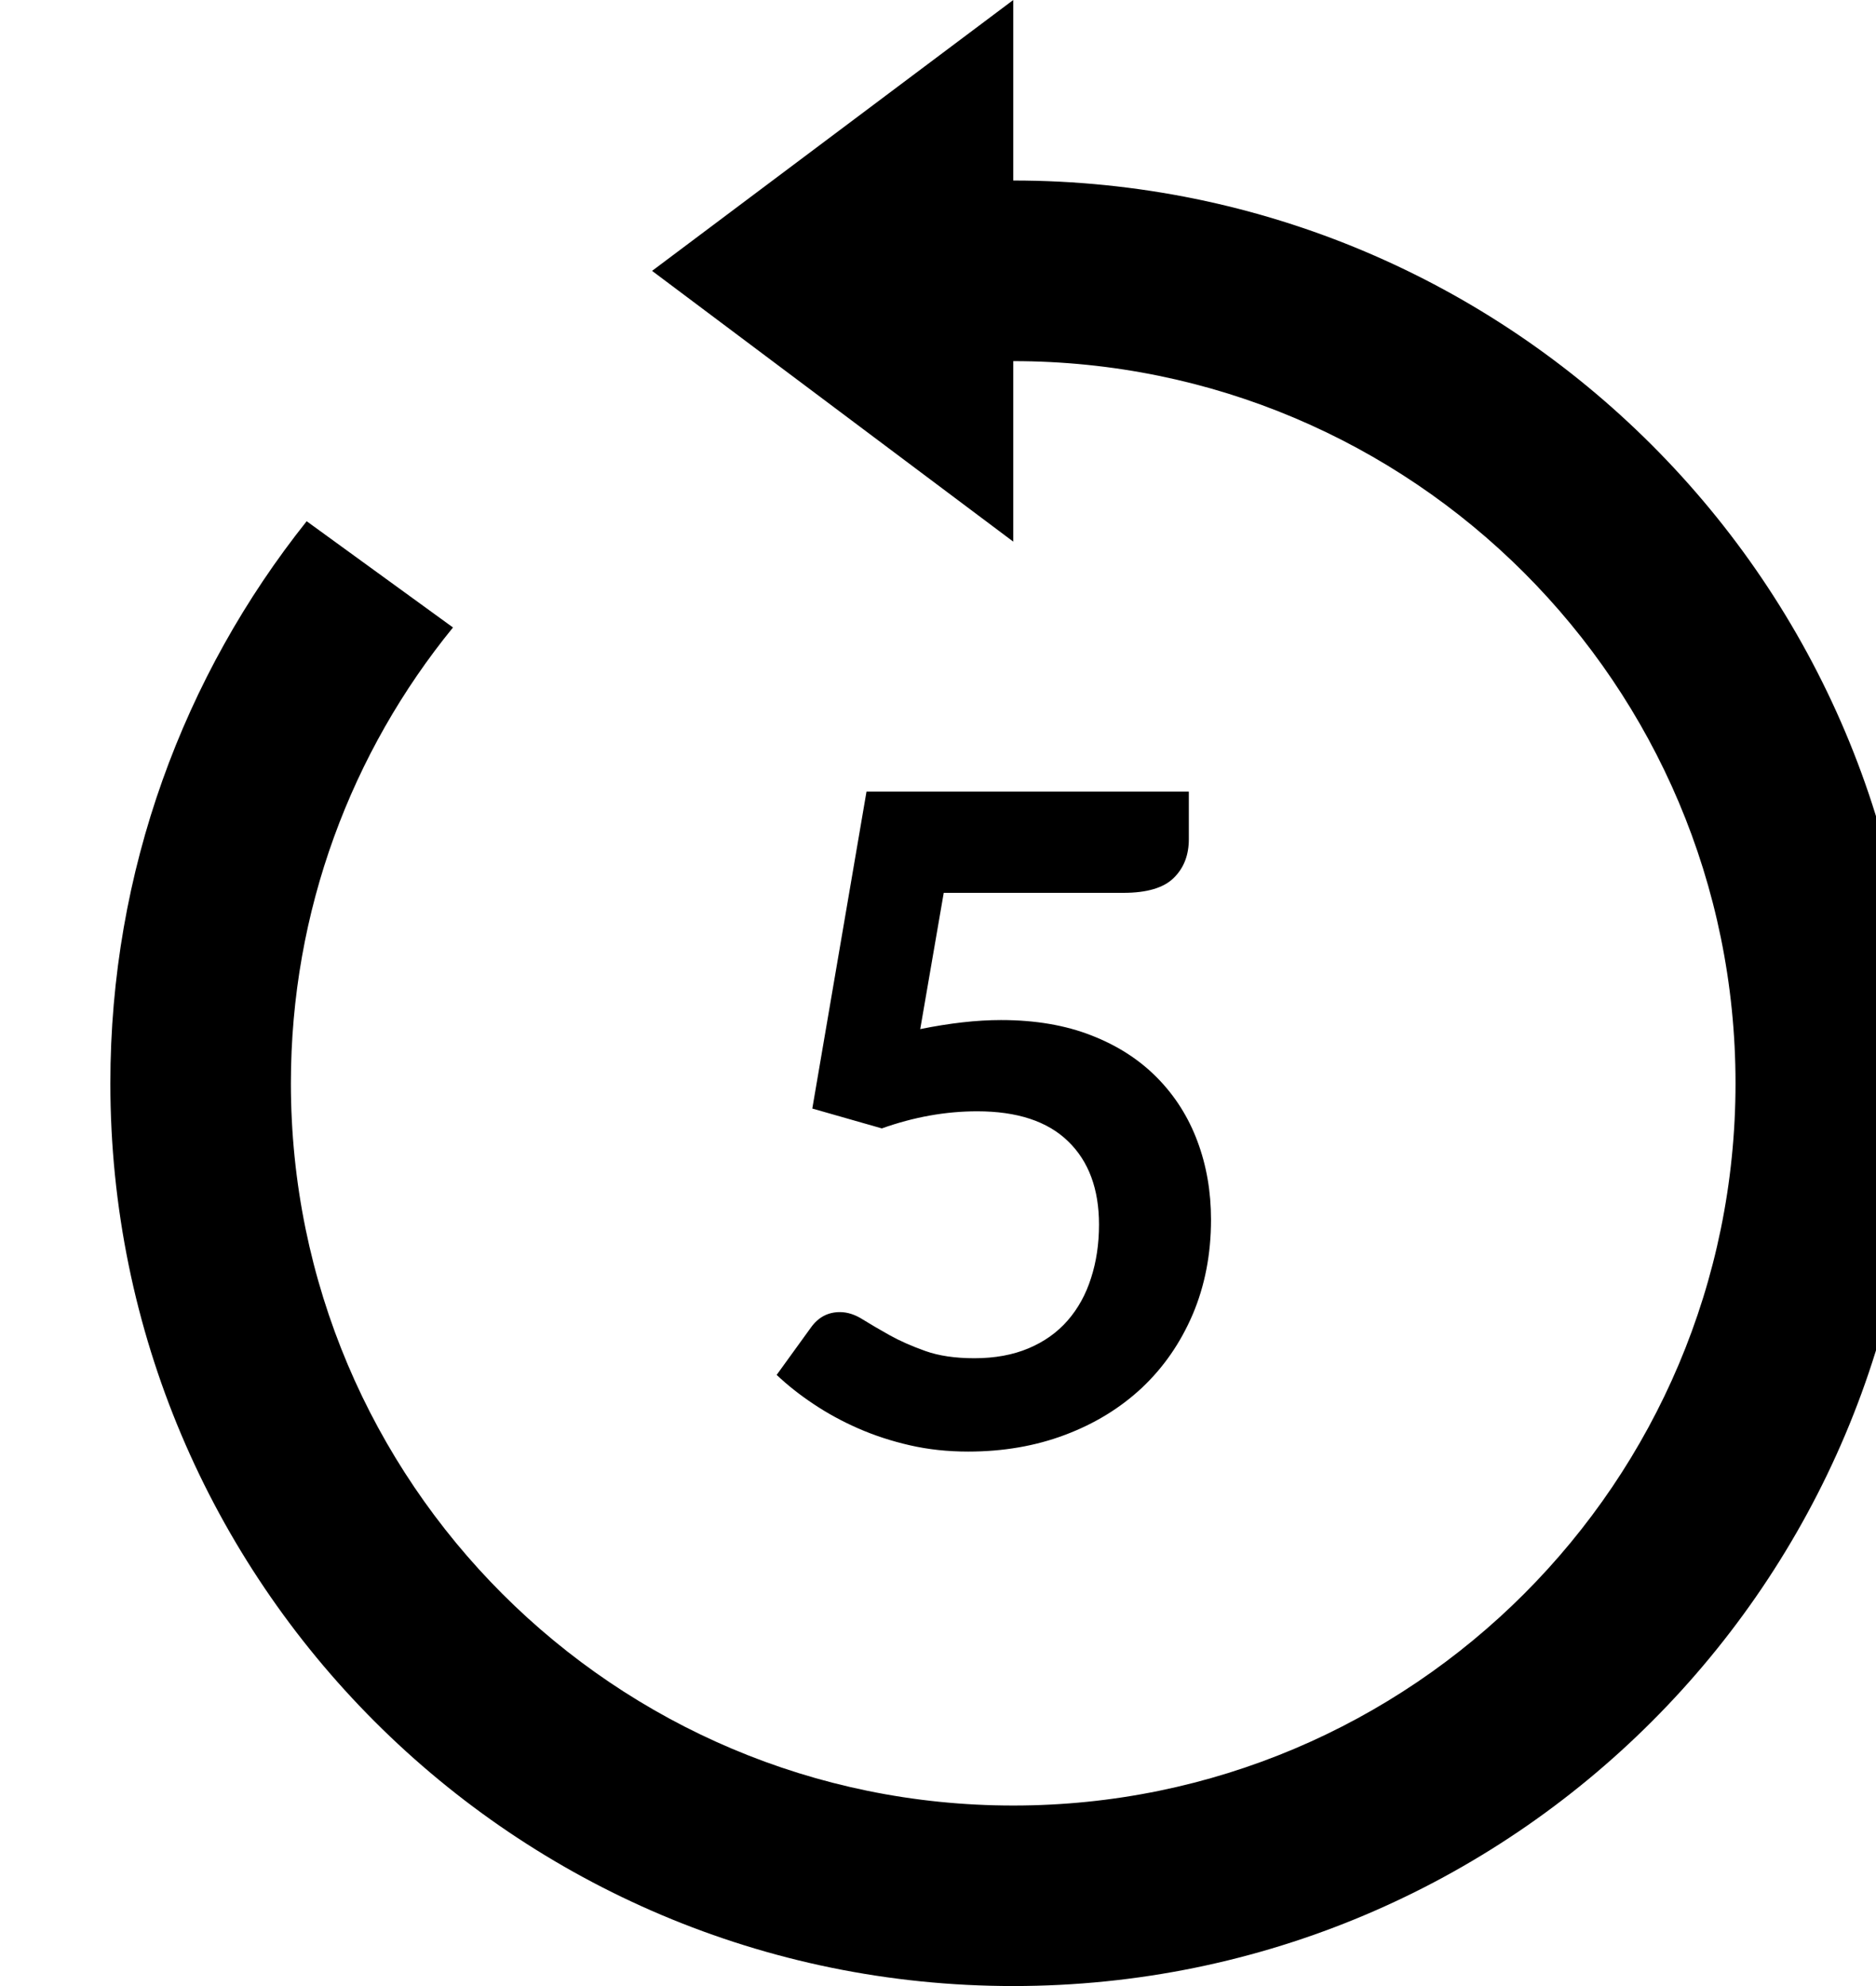 <svg xmlns="http://www.w3.org/2000/svg" width="17" height="18" viewBox="0 0 17 18">
            <path d="M9.182,3.273 L9.182,4.909 L5.909,2.455 L9.182,0 L9.182,1.636 C13.701,1.636 17.364,5.299 17.364,9.818 C17.364,14.337 13.701,18 9.182,18 C4.663,18 1,14.337 1,9.818 C1,7.892 1.666,6.121 2.779,4.724 L4.105,5.687 C3.187,6.813 2.636,8.252 2.636,9.818 C2.636,13.433 5.567,16.364 9.182,16.364 C12.797,16.364 15.727,13.433 15.727,9.818 C15.727,6.203 12.797,3.273 9.182,3.273 Z M10.773,7.605 C10.773,7.75 10.728,7.867 10.636,7.957 C10.545,8.047 10.393,8.092 10.18,8.092 L8.552,8.092 L8.339,9.327 C8.606,9.273 8.85,9.245 9.071,9.245 C9.382,9.245 9.656,9.292 9.892,9.385 C10.128,9.477 10.326,9.605 10.487,9.769 C10.648,9.933 10.769,10.124 10.851,10.344 C10.933,10.563 10.974,10.8 10.974,11.054 C10.974,11.367 10.918,11.654 10.808,11.913 C10.697,12.172 10.544,12.393 10.348,12.578 C10.151,12.762 9.919,12.904 9.65,13.005 C9.382,13.106 9.089,13.156 8.773,13.156 C8.587,13.156 8.411,13.137 8.245,13.099 C8.079,13.061 7.923,13.01 7.777,12.946 C7.631,12.882 7.496,12.808 7.372,12.725 C7.247,12.642 7.136,12.554 7.038,12.461 L7.349,12.031 C7.415,11.939 7.502,11.892 7.611,11.892 C7.679,11.892 7.748,11.914 7.817,11.958 C7.887,12.001 7.968,12.049 8.061,12.101 C8.154,12.153 8.261,12.2 8.384,12.244 C8.507,12.288 8.655,12.31 8.83,12.31 C9.015,12.31 9.179,12.28 9.321,12.22 C9.463,12.16 9.581,12.076 9.675,11.968 C9.769,11.86 9.84,11.732 9.887,11.583 C9.935,11.435 9.959,11.273 9.959,11.099 C9.959,10.777 9.866,10.525 9.679,10.344 C9.492,10.162 9.217,10.072 8.855,10.072 C8.568,10.072 8.28,10.124 7.991,10.227 L7.361,10.047 L7.852,7.175 L10.773,7.175 L10.773,7.605 Z"/>
</svg>
